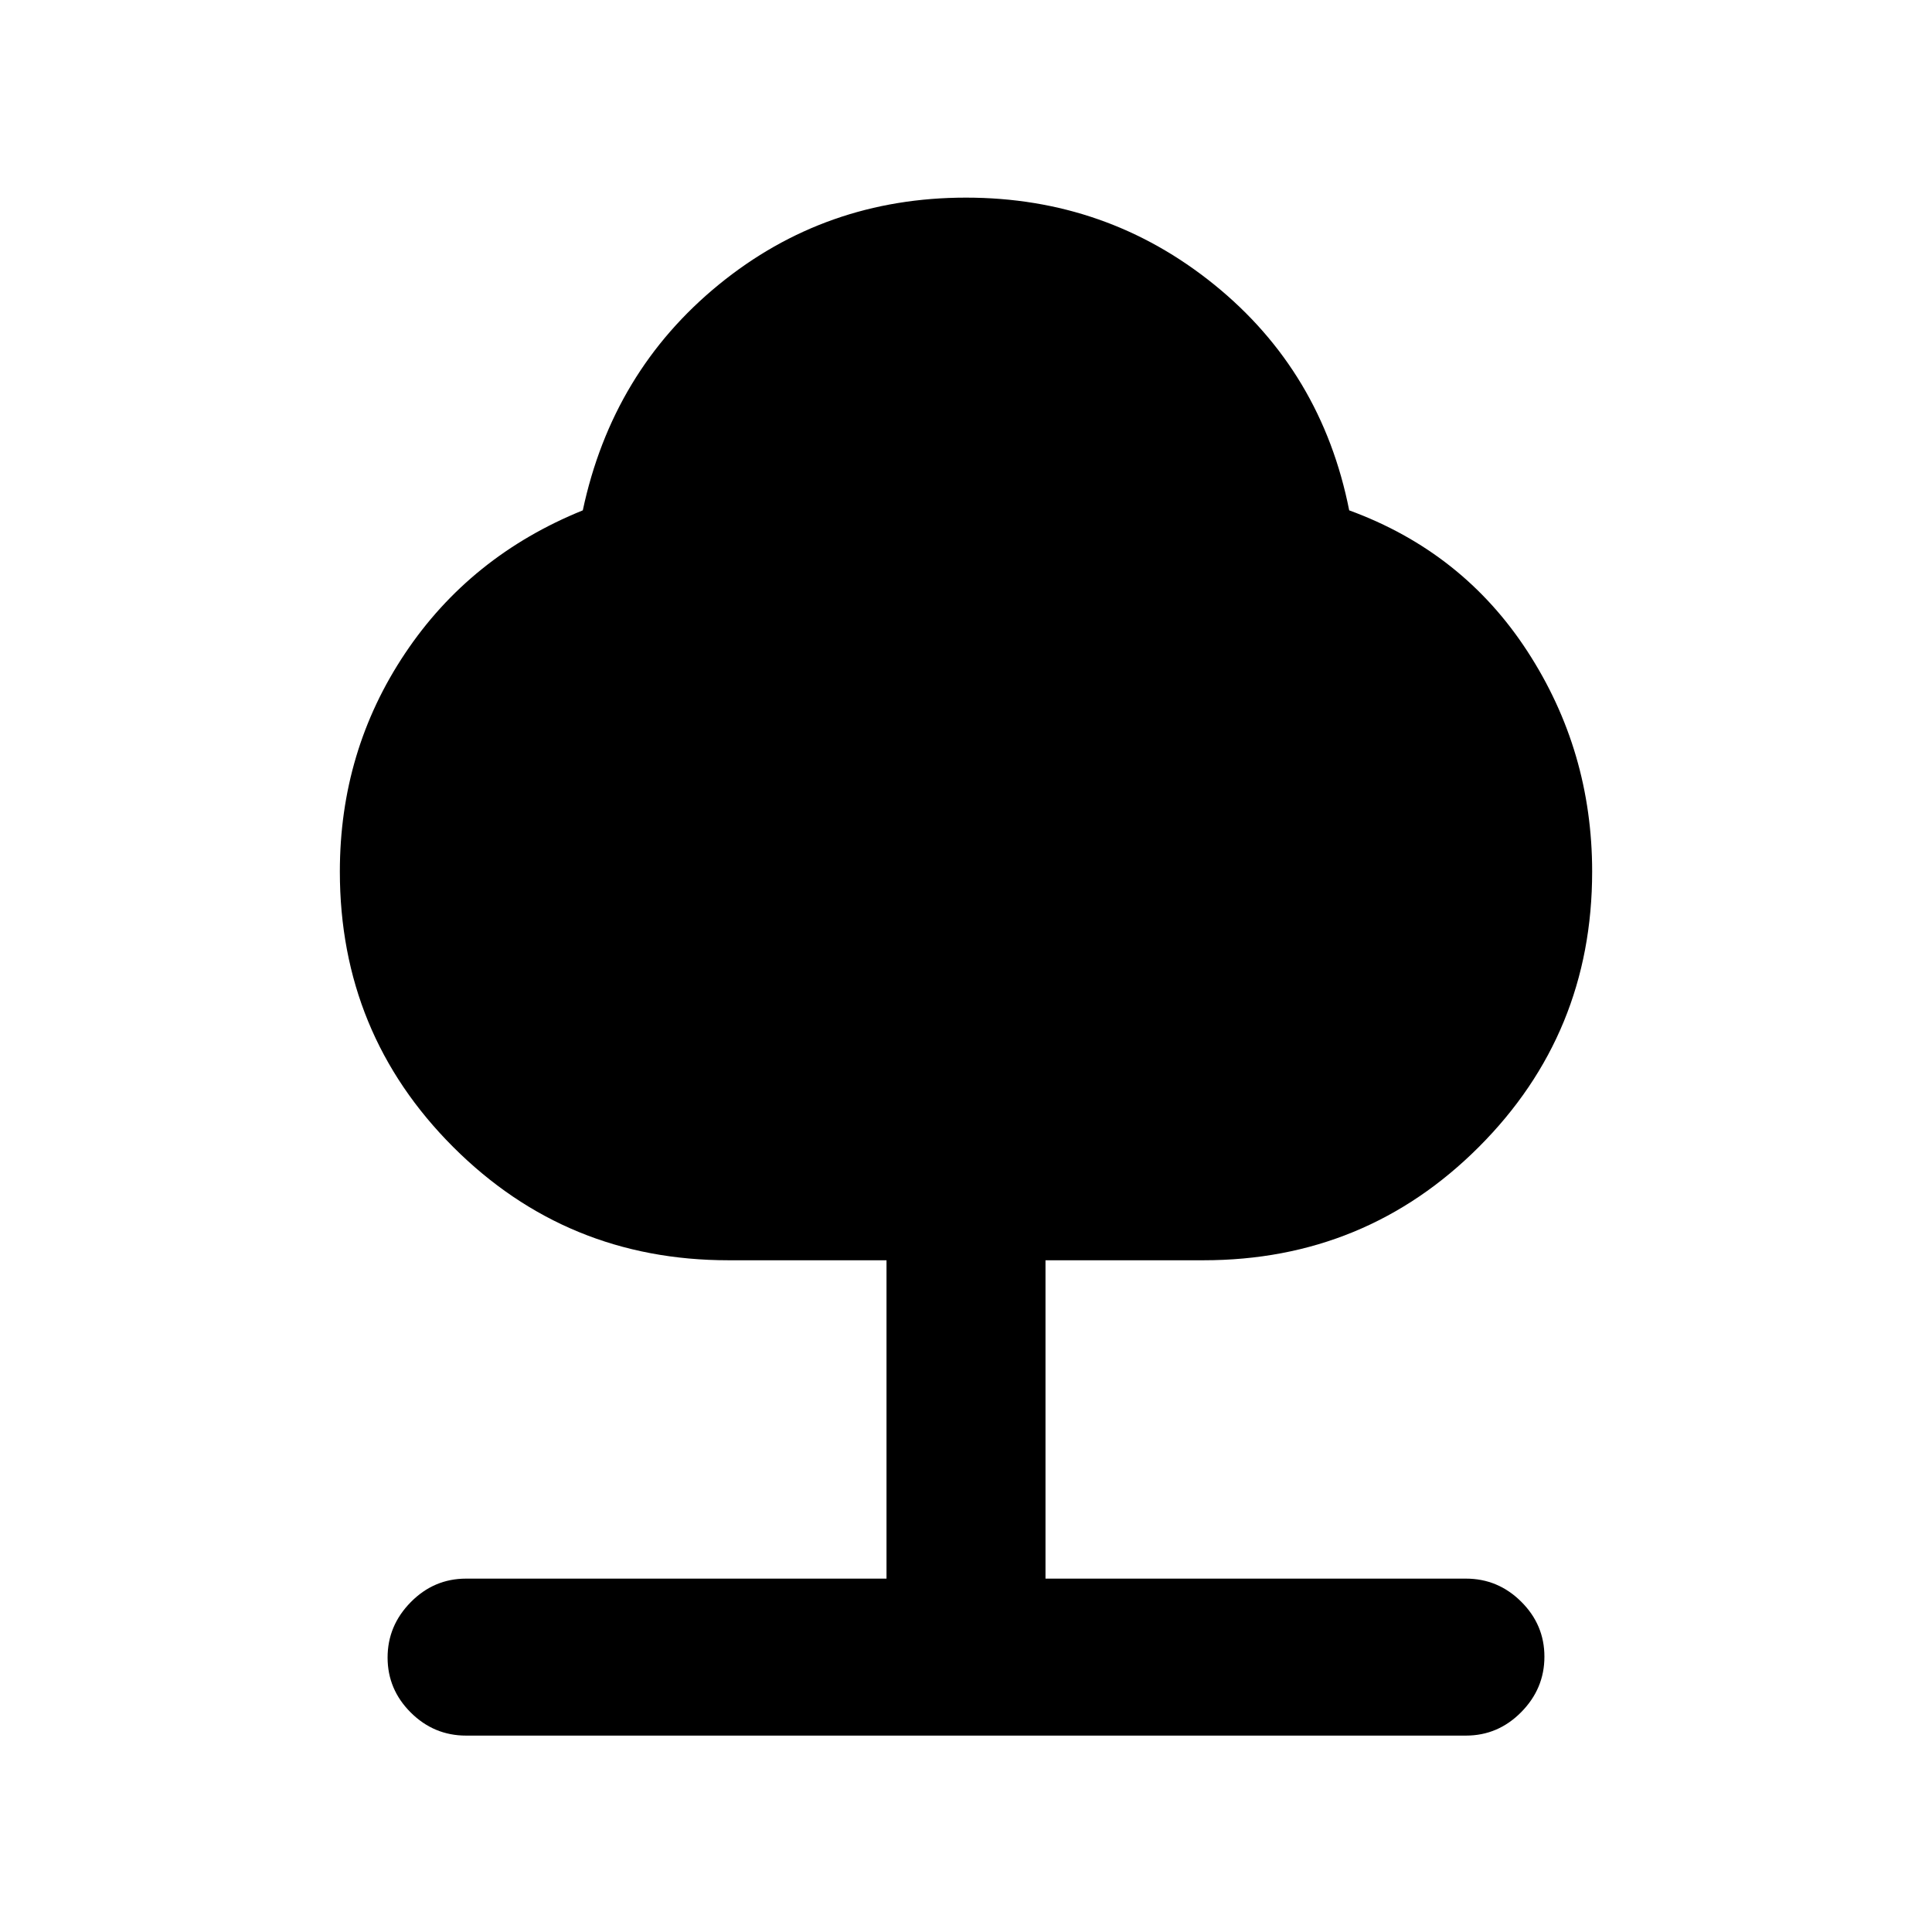 <svg xmlns="http://www.w3.org/2000/svg" height="20" viewBox="0 -960 960 960" width="20"><path d="M440.5-175.59v-158.19H362q-80.53 0-136.83-56.3-56.3-56.31-56.3-136.83 0-59.94 32.37-108.38 32.37-48.45 88.35-71.12 14.67-68.94 67.58-112.17Q410.09-861.8 480-861.8t123.33 43.22q53.41 43.23 67.08 112.17 56.48 20.67 88.6 70.12 32.12 49.44 32.12 109.38 0 80.52-56.3 136.83-56.3 56.3-136.83 56.3h-78.5v158.19h208.91q15.96 0 27.48 11.47 11.52 11.46 11.52 27.32 0 15.87-11.52 27.54t-27.48 11.67H231.59q-15.96 0-27.48-11.46t-11.52-27.33q0-15.86 11.52-27.53 11.52-11.68 27.48-11.68H440.5Z"/></svg>
